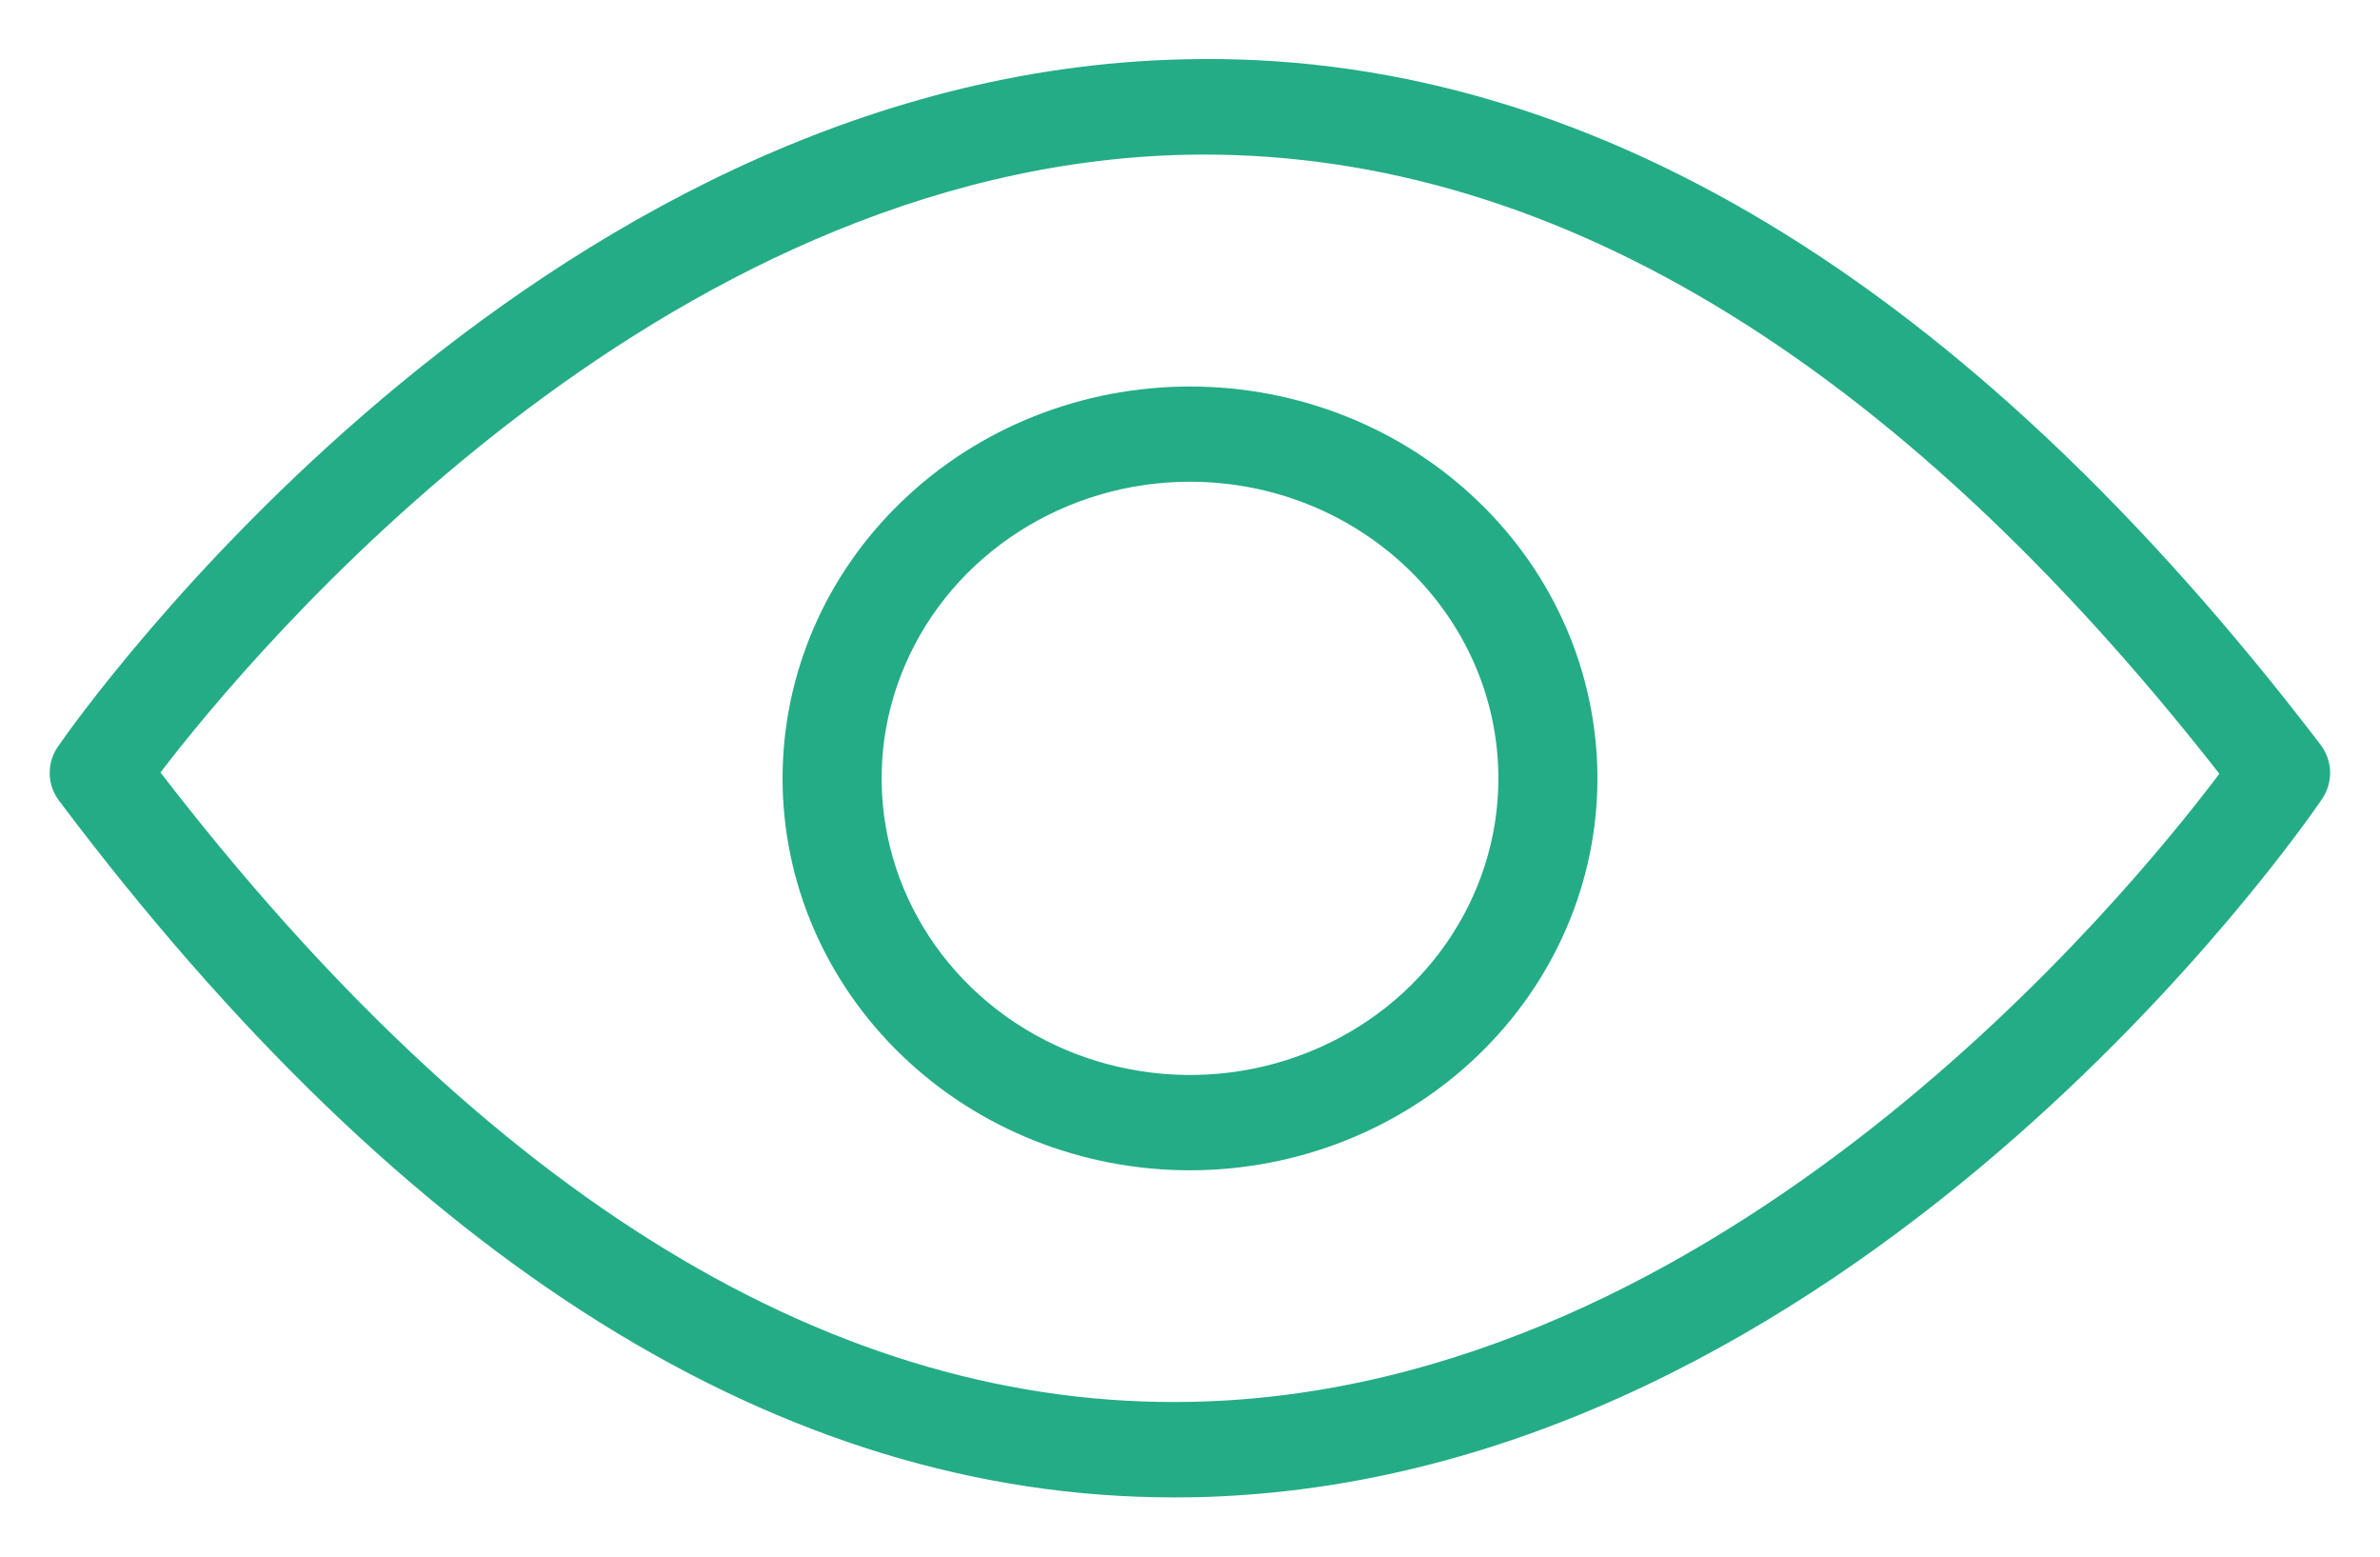 <svg width="26" height="17" viewBox="0 0 26 17" fill="none" xmlns="http://www.w3.org/2000/svg">
<g clip-path="url(#clip0_5_87)">
<path d="M12.823 16.353C8.541 16.353 4.446 13.795 0.646 8.746C0.513 8.57 0.508 8.333 0.634 8.152C0.841 7.852 5.791 0.81 12.928 0.648C17.301 0.537 21.478 3.067 25.35 8.132V8.133C25.484 8.307 25.49 8.544 25.367 8.726C25.16 9.031 20.208 16.19 13.065 16.351C12.984 16.352 12.903 16.353 12.823 16.353ZM1.753 8.436C5.334 13.084 9.137 15.397 13.036 15.309C18.823 15.181 23.242 9.783 24.245 8.45C20.665 3.877 16.859 1.612 12.959 1.69C7.176 1.818 2.761 7.12 1.753 8.436V8.436Z" fill="#24AC86"/>
<path d="M13 12.781C11.819 12.781 10.688 12.331 9.853 11.527C9.017 10.724 8.549 9.636 8.549 8.501C8.549 7.365 9.017 6.277 9.853 5.475C10.688 4.671 11.819 4.221 13 4.221C14.181 4.221 15.313 4.671 16.148 5.475C16.983 6.277 17.451 7.365 17.451 8.501C17.451 9.636 16.981 10.723 16.146 11.526C15.312 12.329 14.18 12.78 13 12.781L13 12.781ZM13 5.261C11.638 5.261 10.409 6.051 9.888 7.261C9.366 8.471 9.655 9.865 10.618 10.791C11.581 11.717 13.031 11.995 14.289 11.493C15.548 10.992 16.369 9.81 16.369 8.501C16.367 6.713 14.86 5.263 13 5.261L13 5.261Z" fill="#24AC86"/>
</g>
<defs>
<clipPath id="clip0_5_87">
<rect width="26" height="17" fill="white"/>
</clipPath>
</defs>
</svg>
